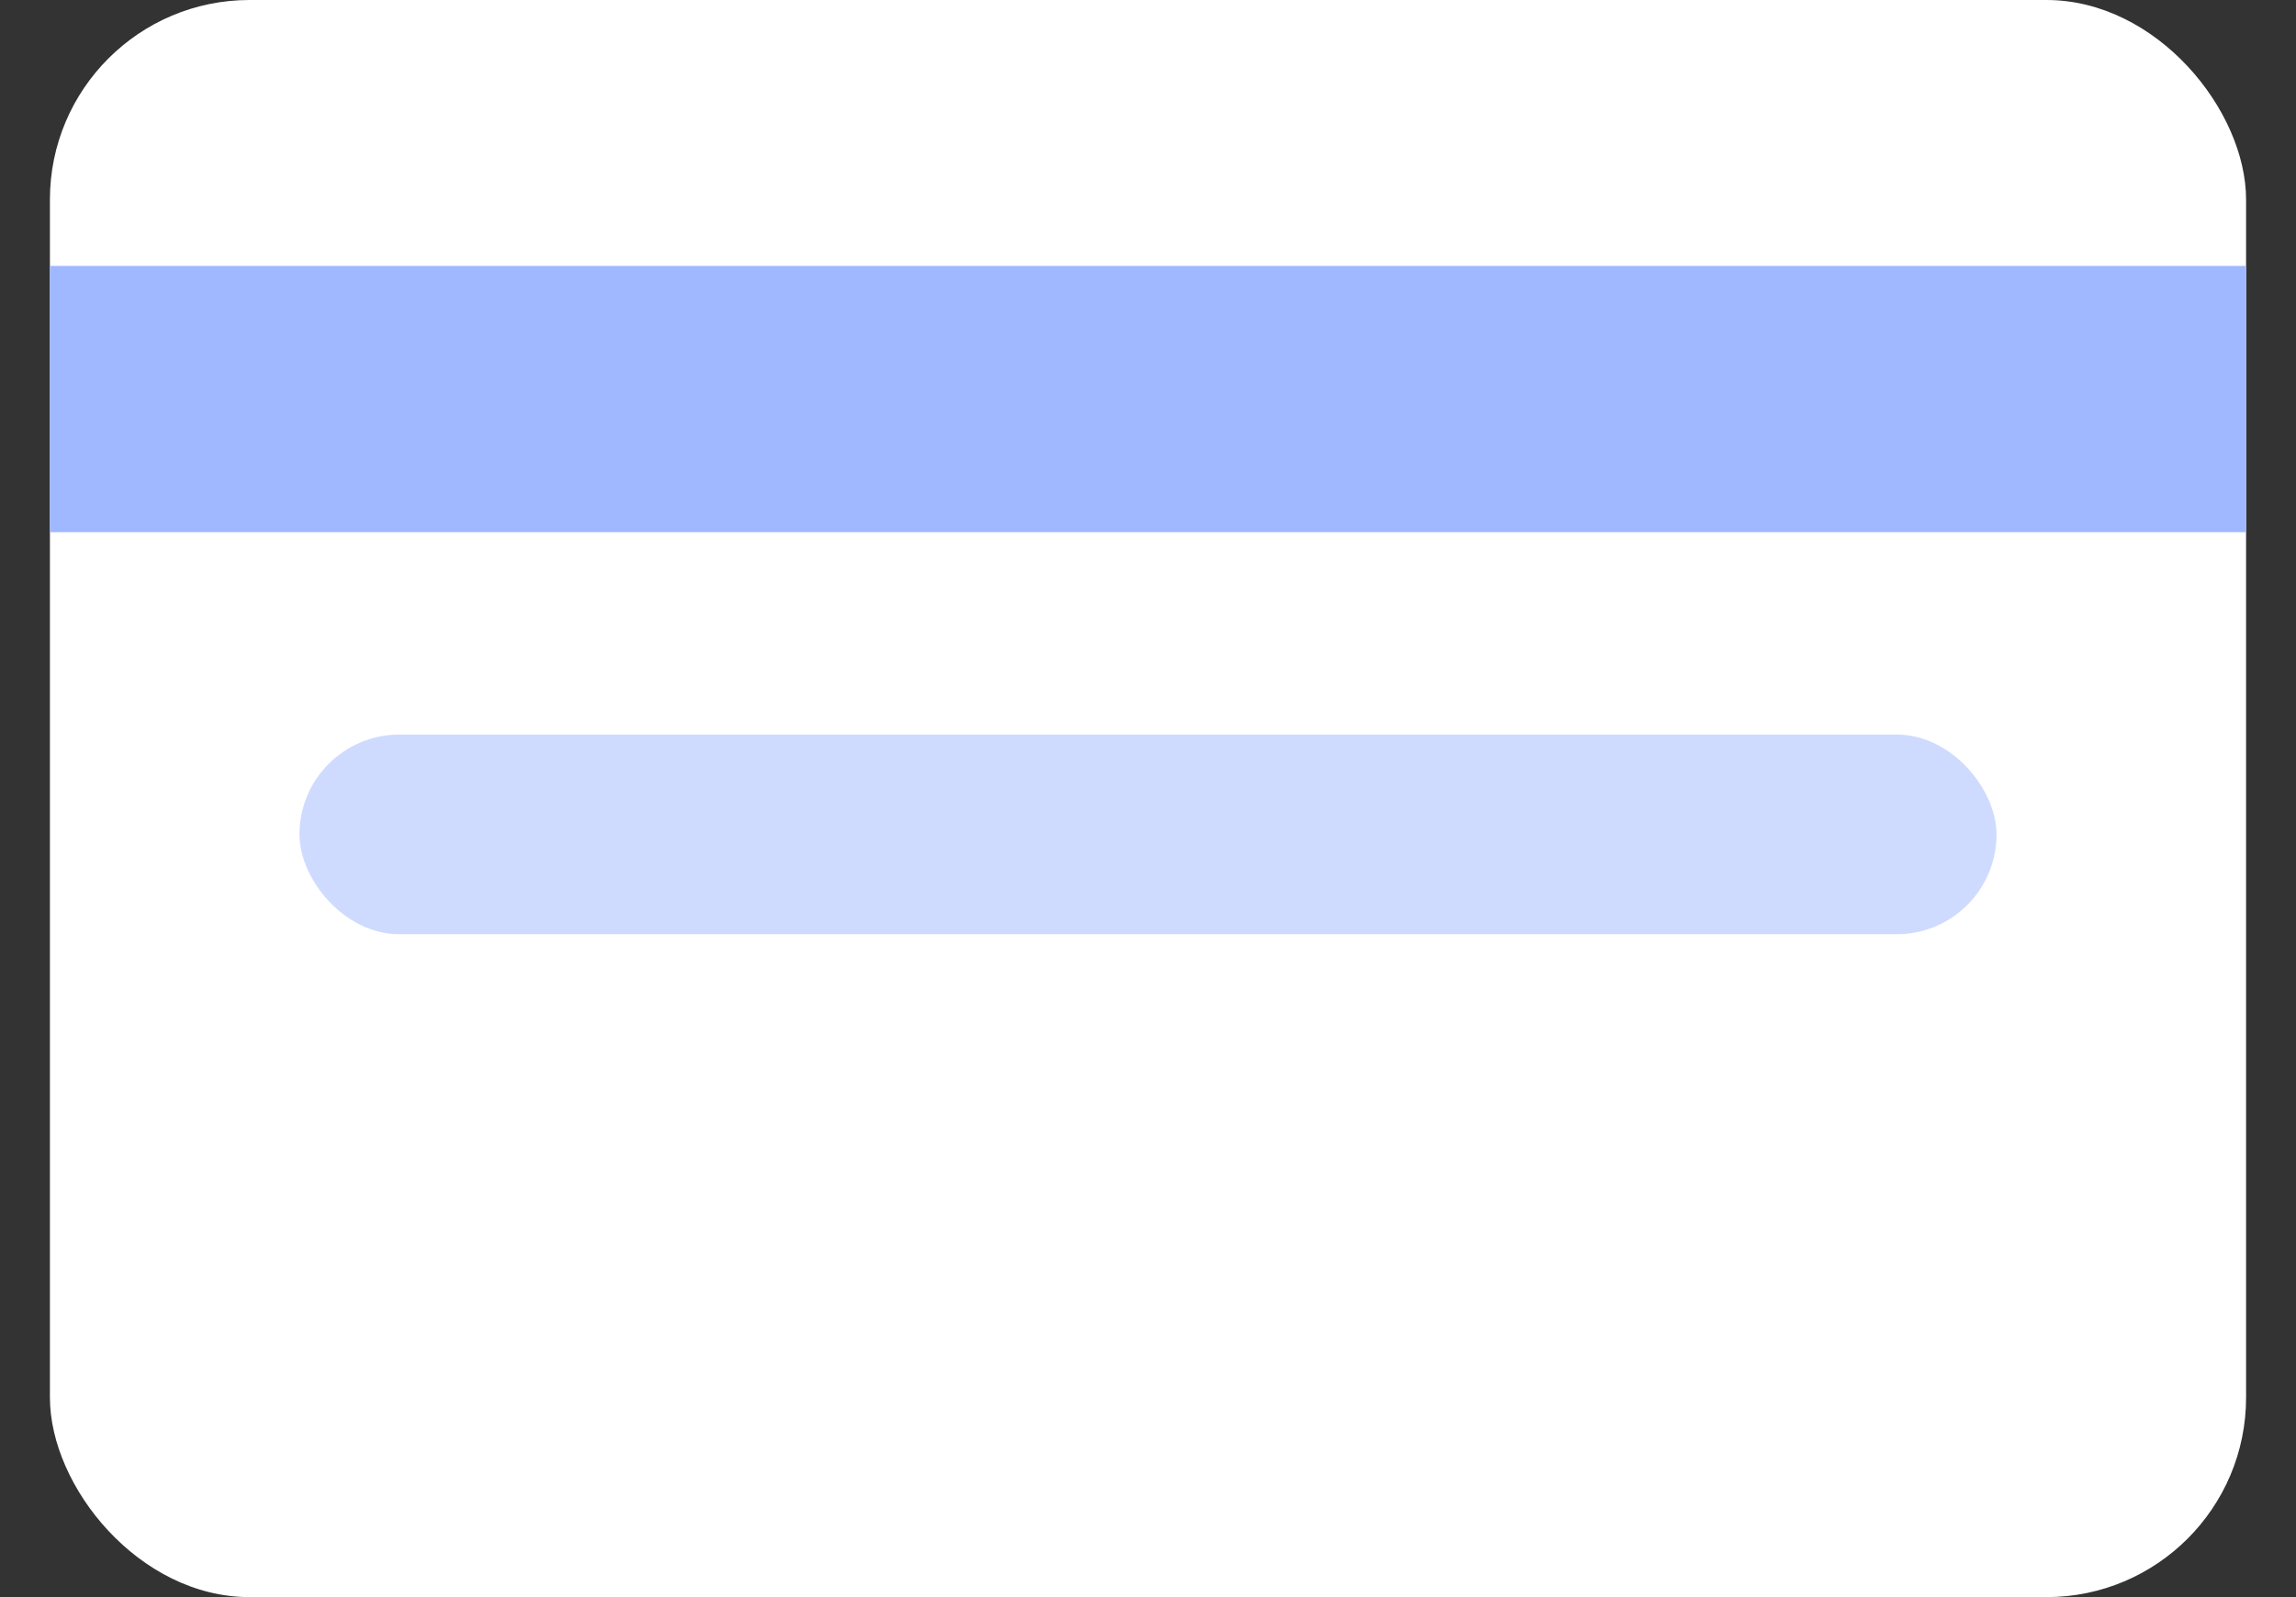 <svg width="23" height="16" viewBox="0 0 23 16" fill="none" xmlns="http://www.w3.org/2000/svg">
<rect x="0" y="0" width="23" height="16" fill="#333333" stroke="none"/>
<rect x="0.5" width="22" height="16" rx="2" fill="white"/>
<rect x="0.5" y="2.664" width="22" height="2.667" fill="#9FB8FF"/>
<rect x="3" y="7.359" width="17" height="2" rx="1" fill="#CEDBFF"/>
</svg>
